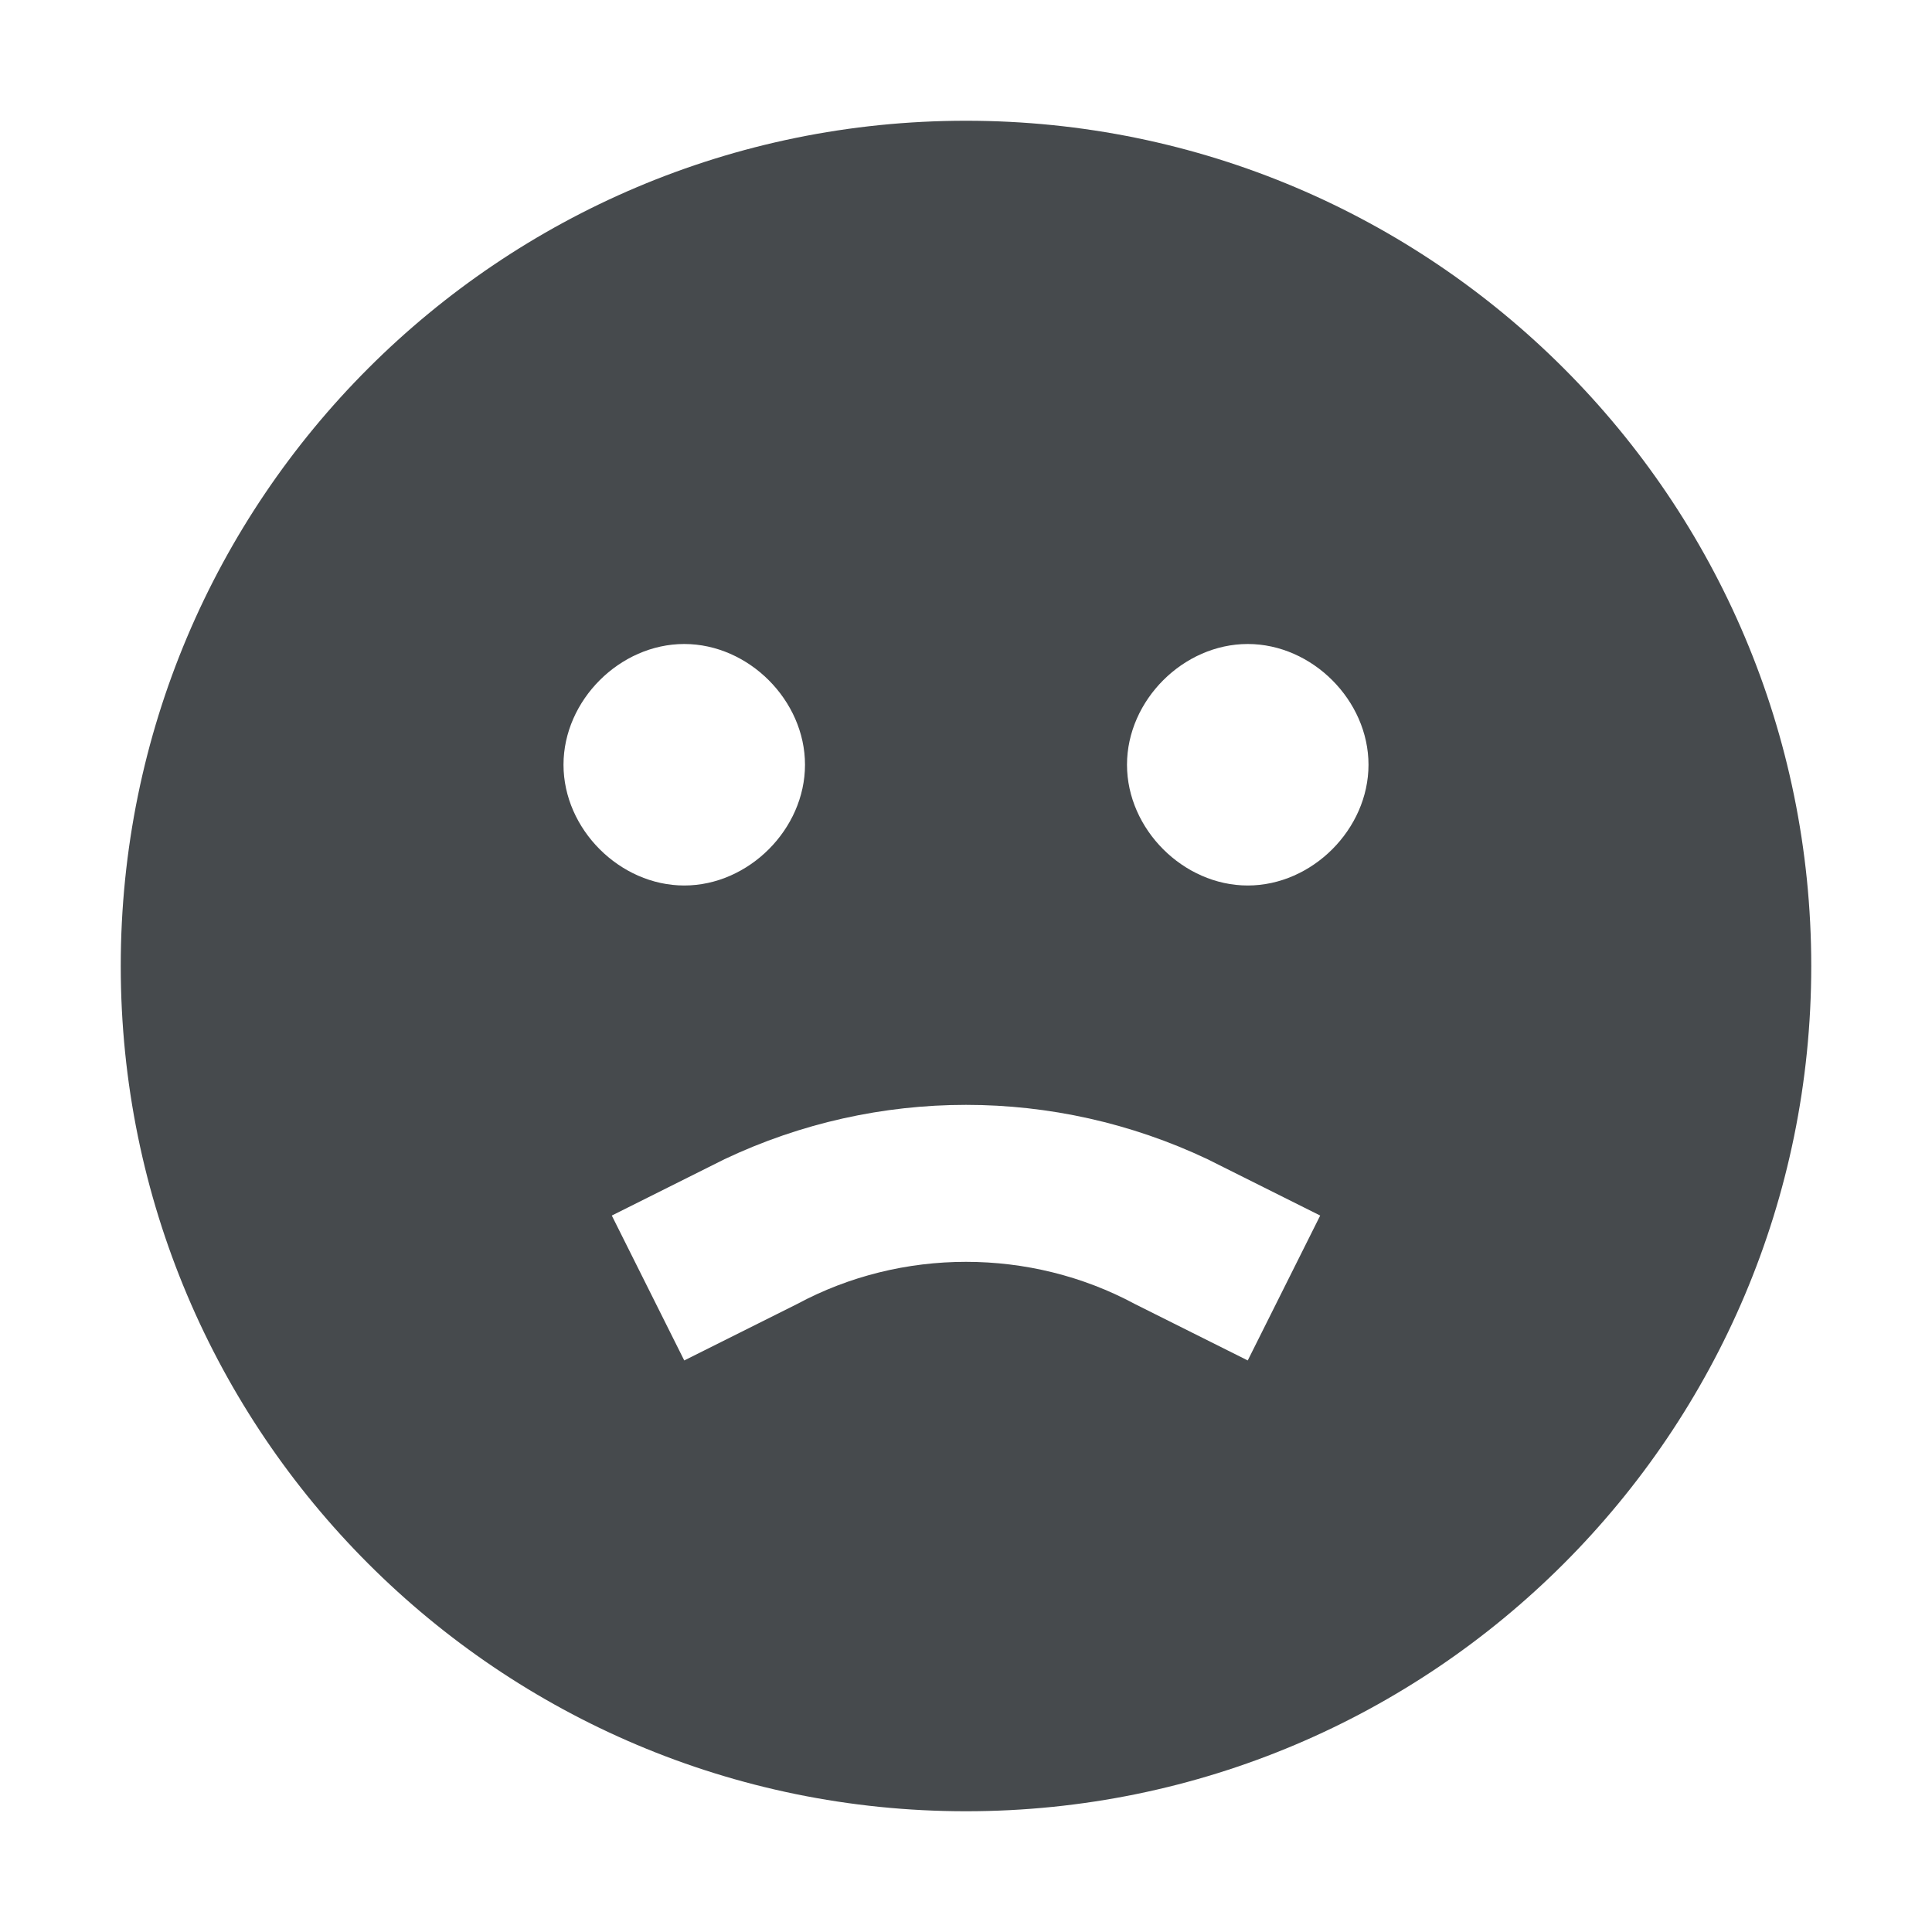 <svg width="24" height="24" viewBox="0 0 24 24" fill="none" xmlns="http://www.w3.org/2000/svg">
<path d="M12 1.5C6.2 1.5 1.5 6.2 1.5 12C1.5 17.8 6.2 22.5 12 22.5C17.8 22.5 22.5 17.8 22.5 12C22.5 6.2 17.8 1.5 12 1.5ZM7 9.5C7 8.7 7.7 8 8.5 8C9.3 8 10 8.7 10 9.5C10 10.3 9.3 11 8.5 11C7.7 11 7 10.3 7 9.5ZM15.5 16.9L14.1 16.2C12.8 15.5 11.2 15.5 9.9 16.2L8.5 16.9L7.6 15.1L9 14.4C10.9 13.5 13.1 13.5 15 14.4L16.4 15.1L15.5 16.9ZM15.5 11C14.7 11 14 10.3 14 9.5C14 8.7 14.7 8 15.5 8C16.3 8 17 8.7 17 9.5C17 10.3 16.3 11 15.5 11Z" fill="#464A4D"/>
</svg>
